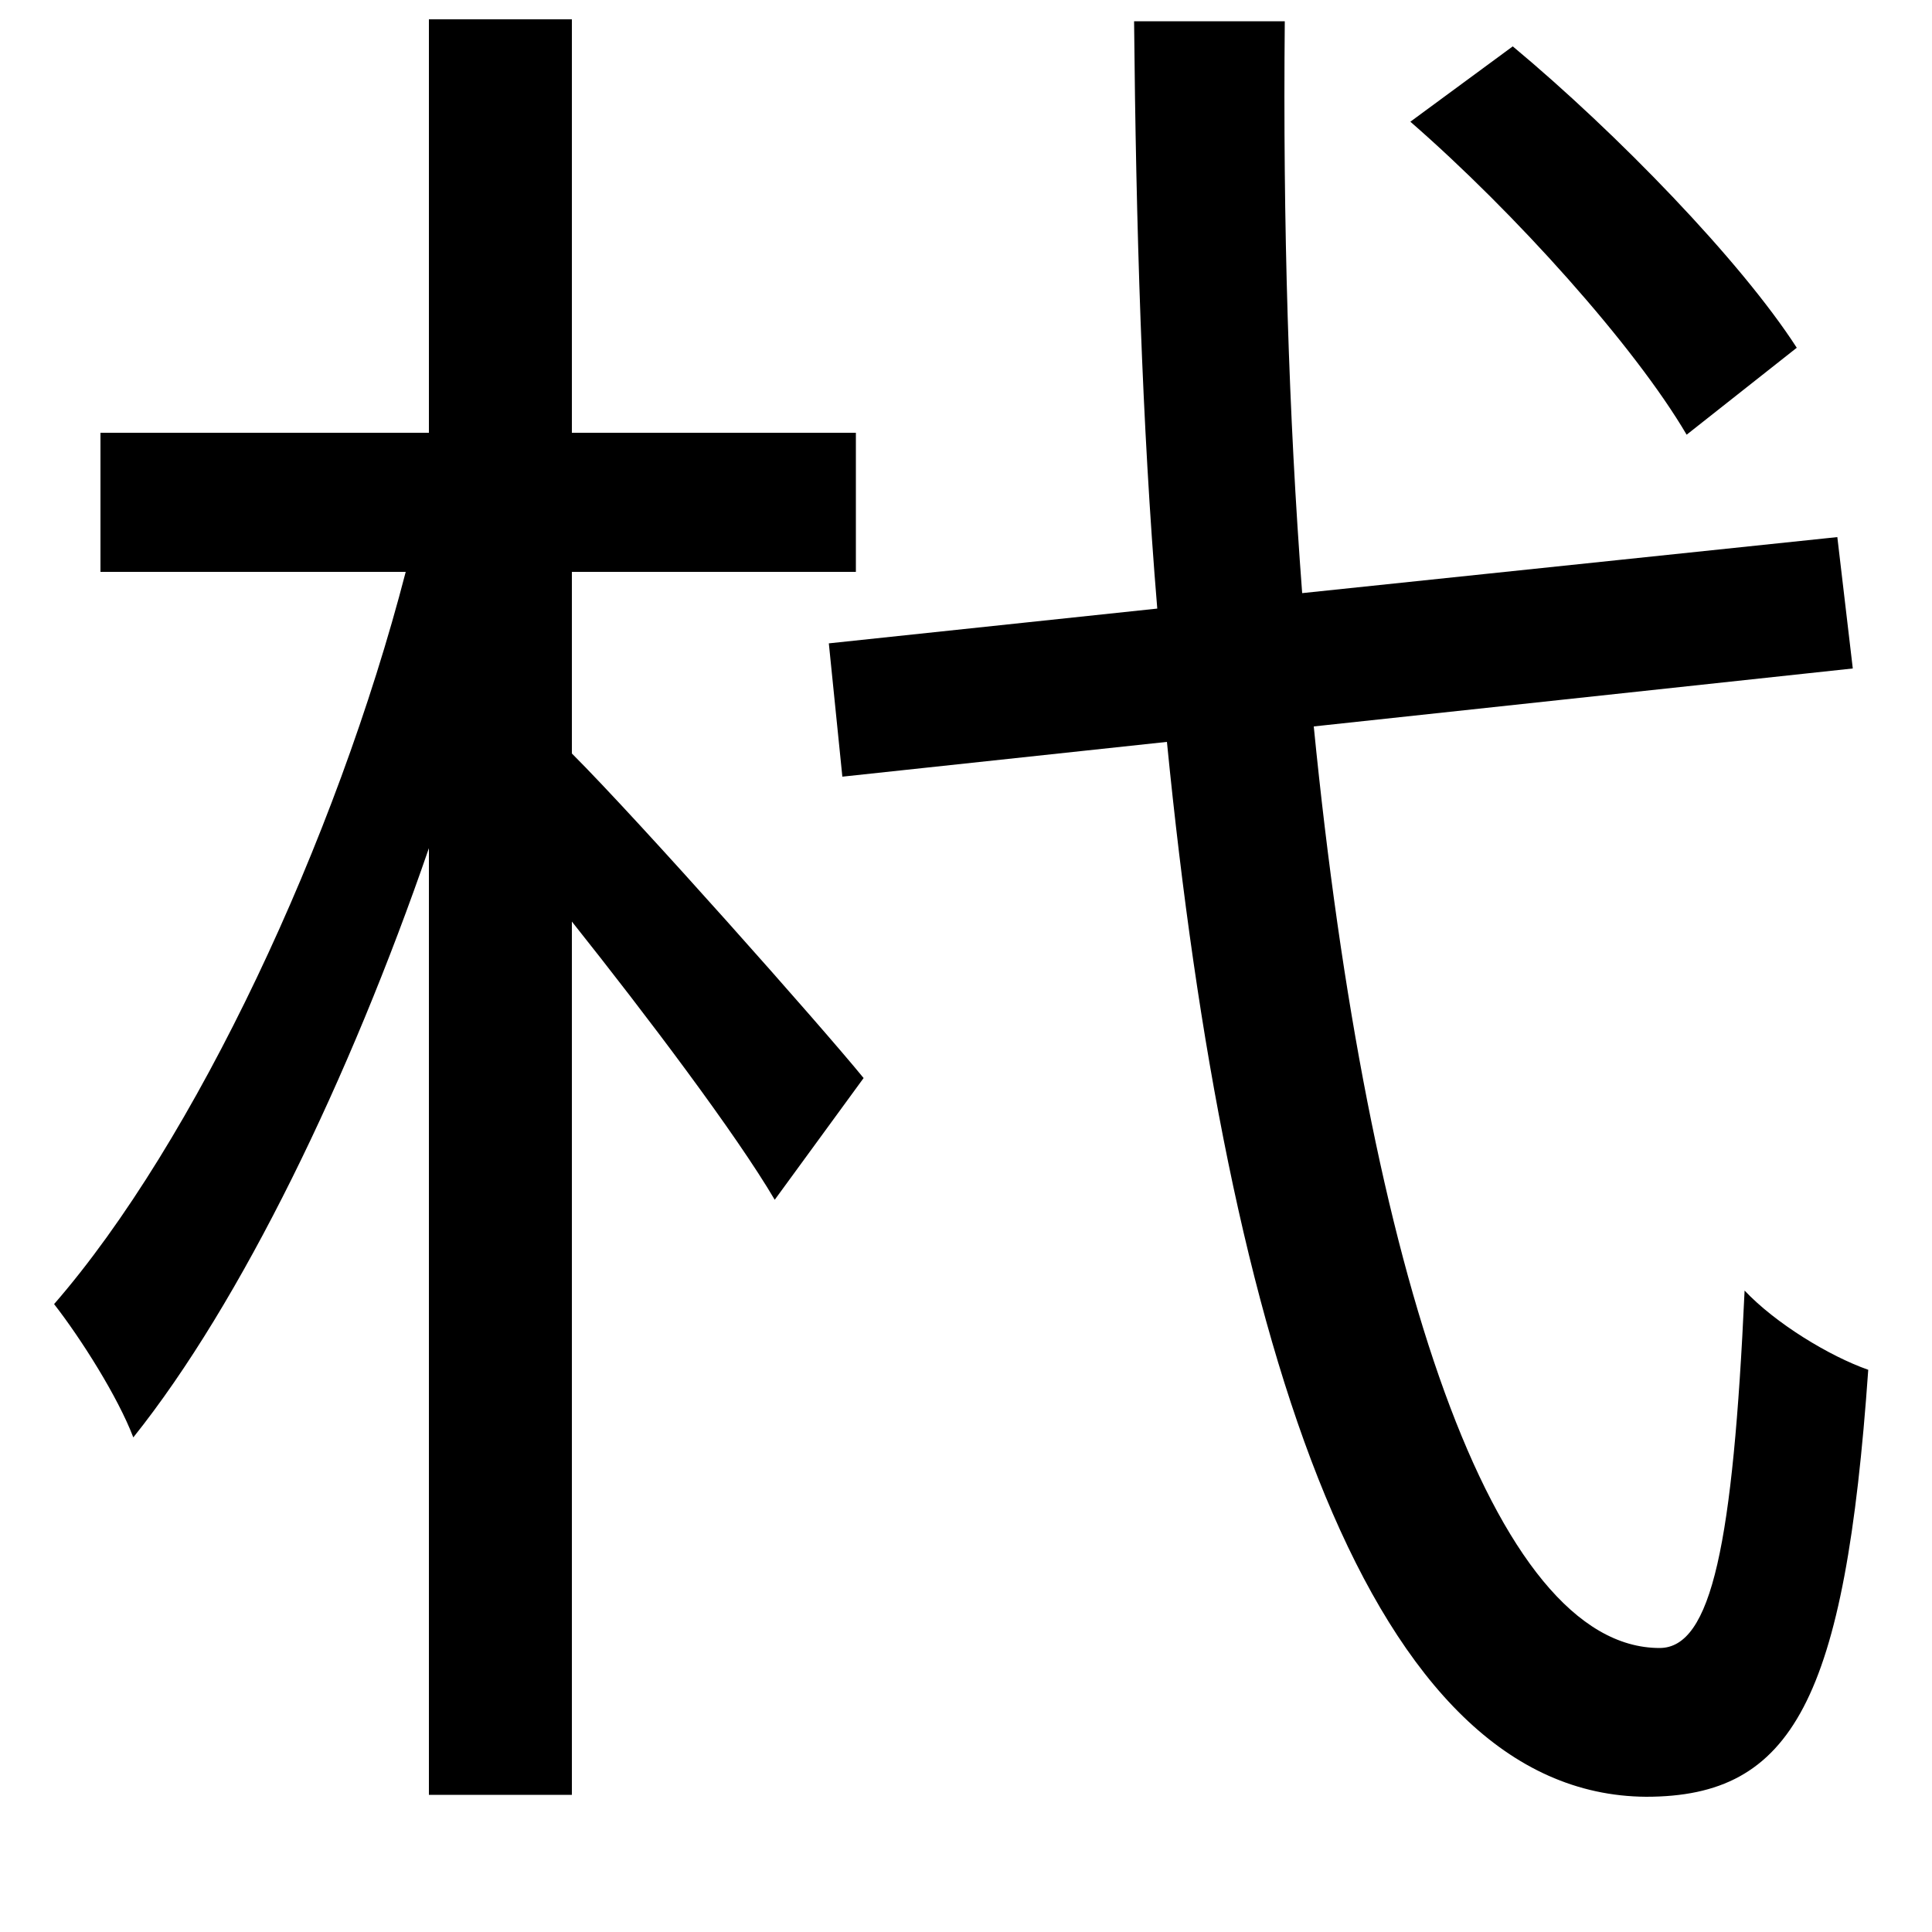 <svg xmlns="http://www.w3.org/2000/svg"
    viewBox="0 0 1000 1000">
  <!--
© 2014-2021 Adobe (http://www.adobe.com/).
Noto is a trademark of Google Inc.
This Font Software is licensed under the SIL Open Font License, Version 1.1. This Font Software is distributed on an "AS IS" BASIS, WITHOUT WARRANTIES OR CONDITIONS OF ANY KIND, either express or implied. See the SIL Open Font License for the specific language, permissions and limitations governing your use of this Font Software.
http://scripts.sil.org/OFL
  -->
<path d="M730 63C784 110 846 179 873 225L930 180C901 135 837 69 783 24ZM587 11C588 116 591 219 599 315L429 333 436 402 604 384C635 698 709 929 852 930 928 930 955 880 967 709 947 702 919 685 903 668 897 799 886 853 859 853 773 853 708 659 680 376L959 346 951 278 674 307C667 215 664 116 665 11ZM222 10L222 224 52 224 52 296 210 296C174 435 101 591 28 675 42 693 61 723 69 744 125 674 181 558 222 439L222 929 296 929 296 477C335 526 381 587 401 621L447 558C425 531 331 425 296 390L296 296 443 296 443 224 296 224 296 10Z"/>
</svg>